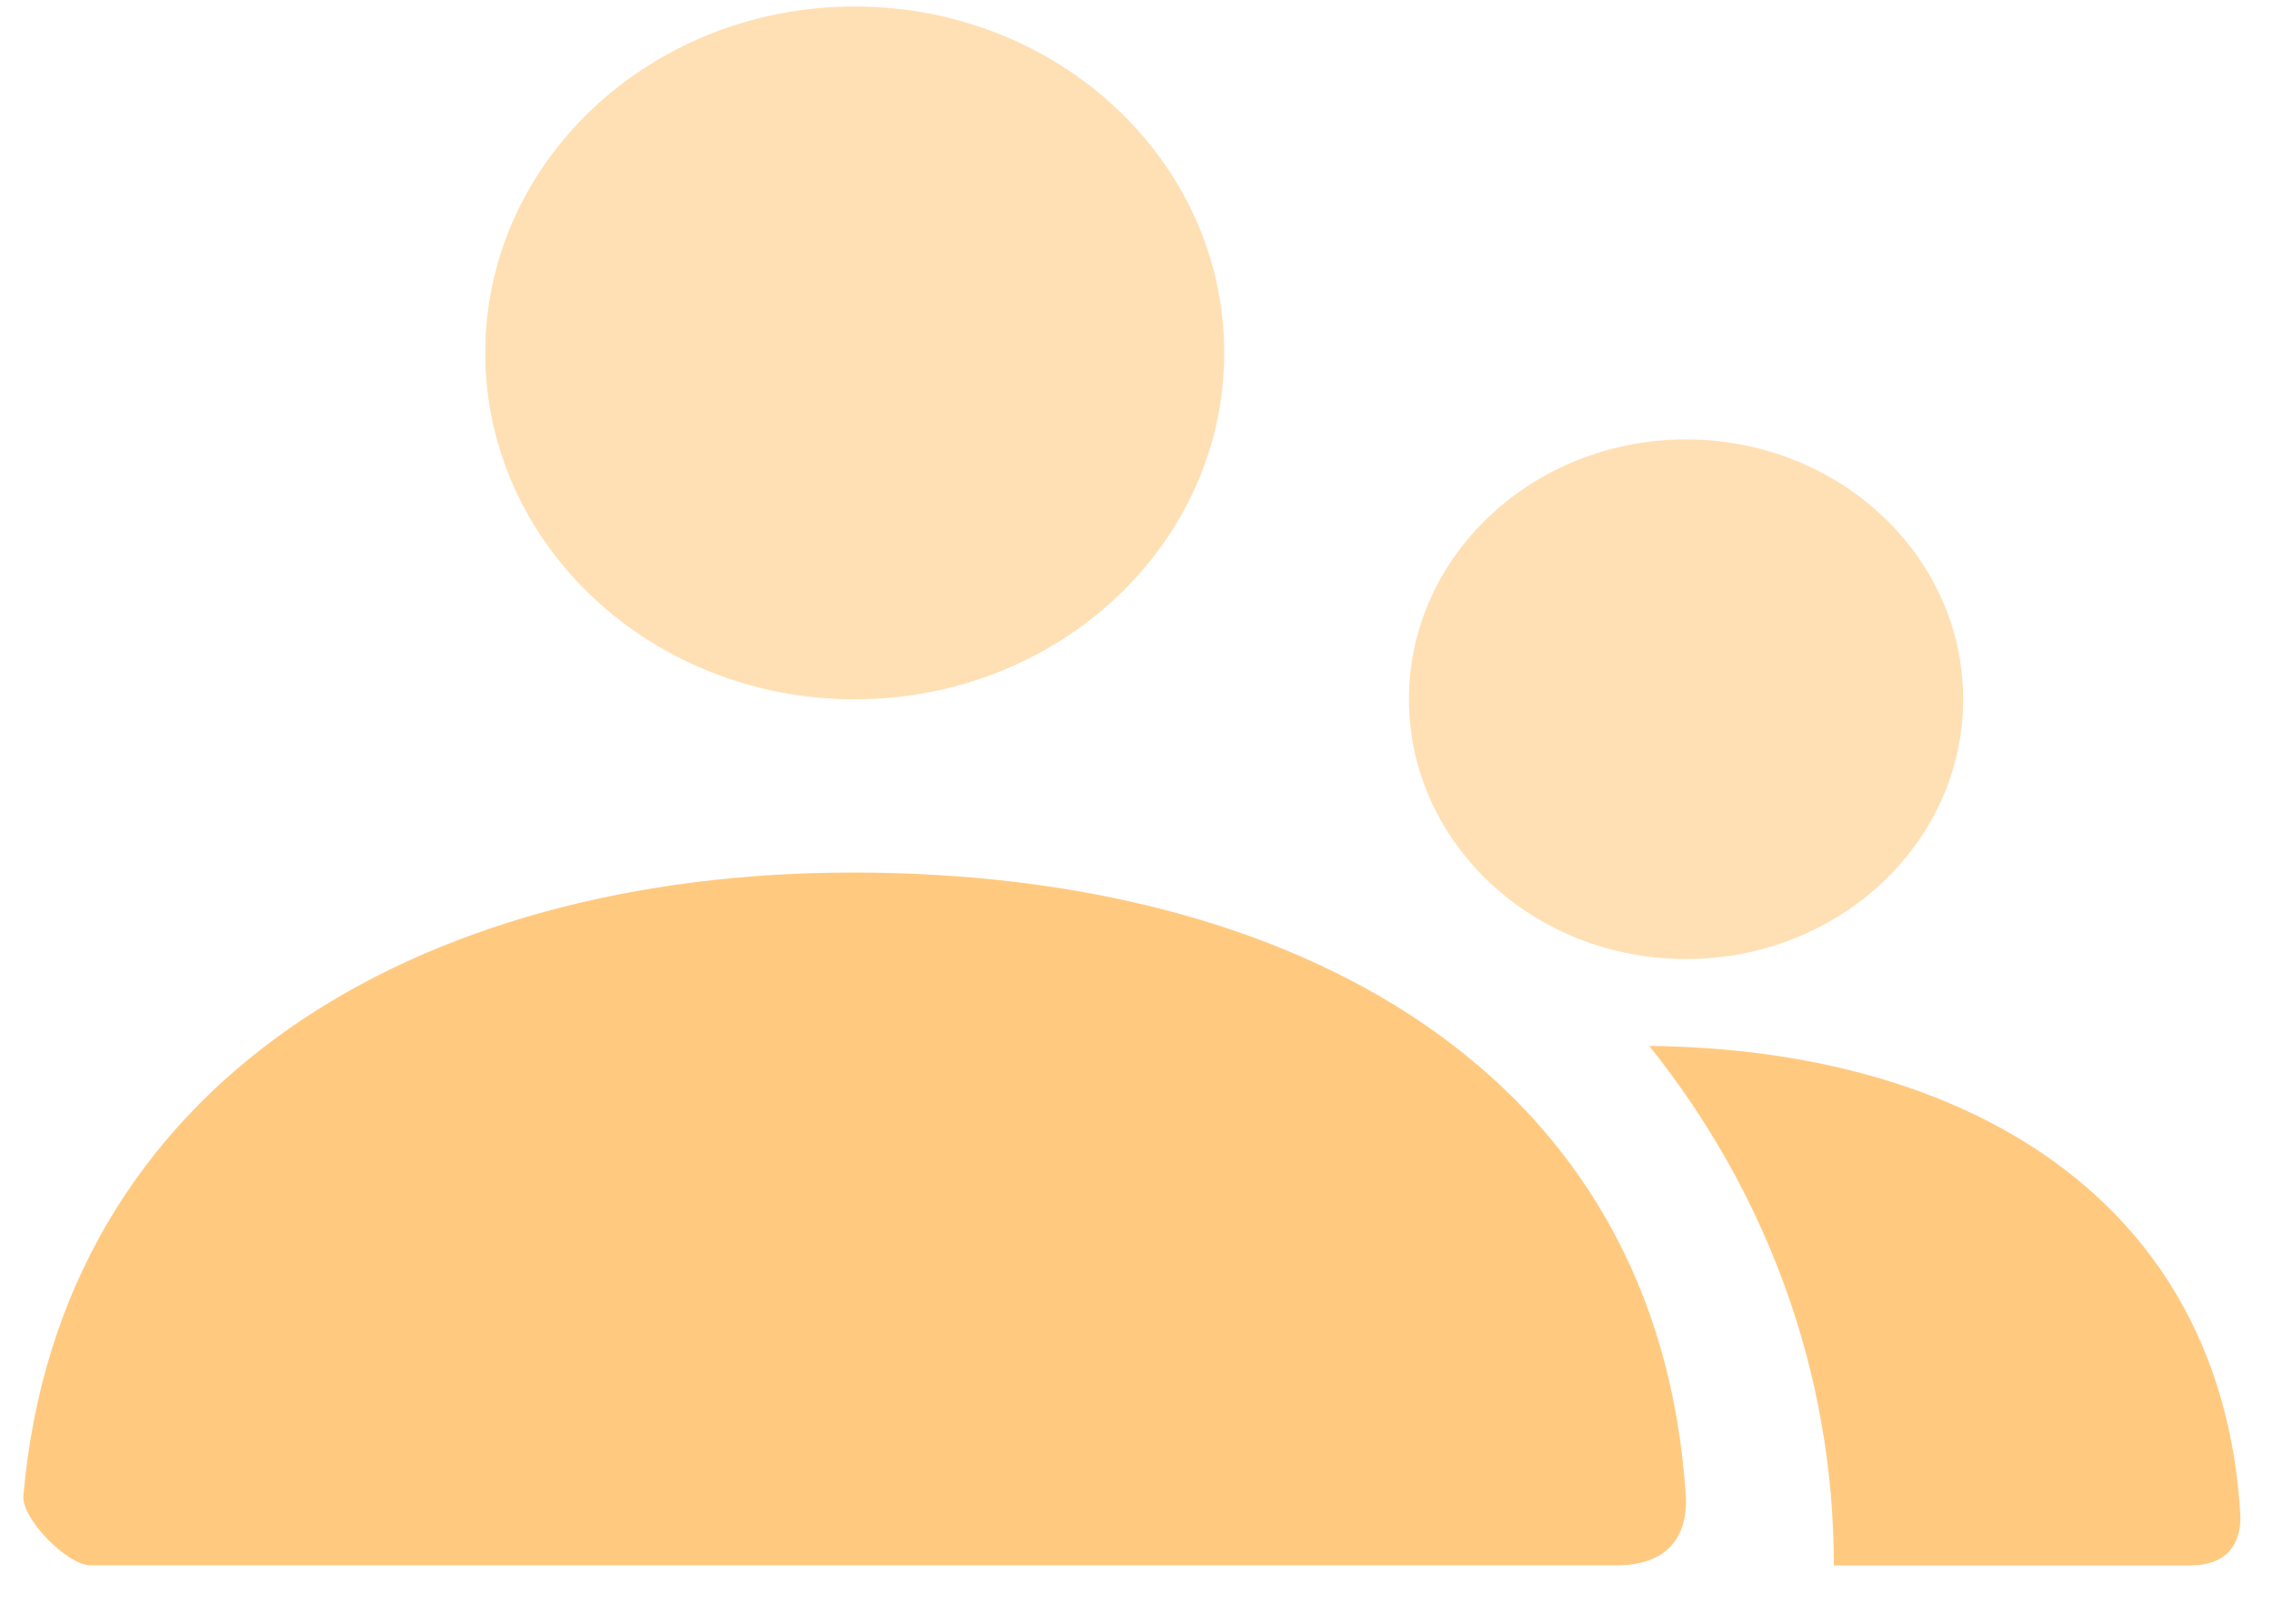 <svg width="35" height="25" viewBox="0 0 35 25" fill="none" xmlns="http://www.w3.org/2000/svg">
<path opacity="0.588" d="M25.961 6.766C28.318 6.766 30.229 8.557 30.229 10.766C30.229 12.975 28.318 14.766 25.961 14.766C23.605 14.766 21.695 12.975 21.695 10.766C21.695 8.557 23.605 6.766 25.961 6.766ZM13.161 0.1C16.303 0.1 18.851 2.488 18.851 5.433C18.851 8.378 16.303 10.767 13.161 10.767C10.019 10.767 7.472 8.378 7.472 5.433C7.472 2.487 10.019 0.1 13.161 0.1Z" fill="#FFCA80"/>
<path d="M25.396 16.104C30.242 16.153 34.199 18.448 34.496 23.302C34.508 23.498 34.496 24.102 33.725 24.102H28.238V24.101C28.238 21.101 27.18 18.332 25.396 16.104ZM13.136 13.434C19.946 13.434 25.541 16.491 25.958 23.033C25.975 23.294 25.958 24.101 24.89 24.101H1.393C1.036 24.101 0.33 23.379 0.36 23.032C0.911 16.669 6.421 13.434 13.136 13.434Z" fill="#FFCA80"/>
</svg>
